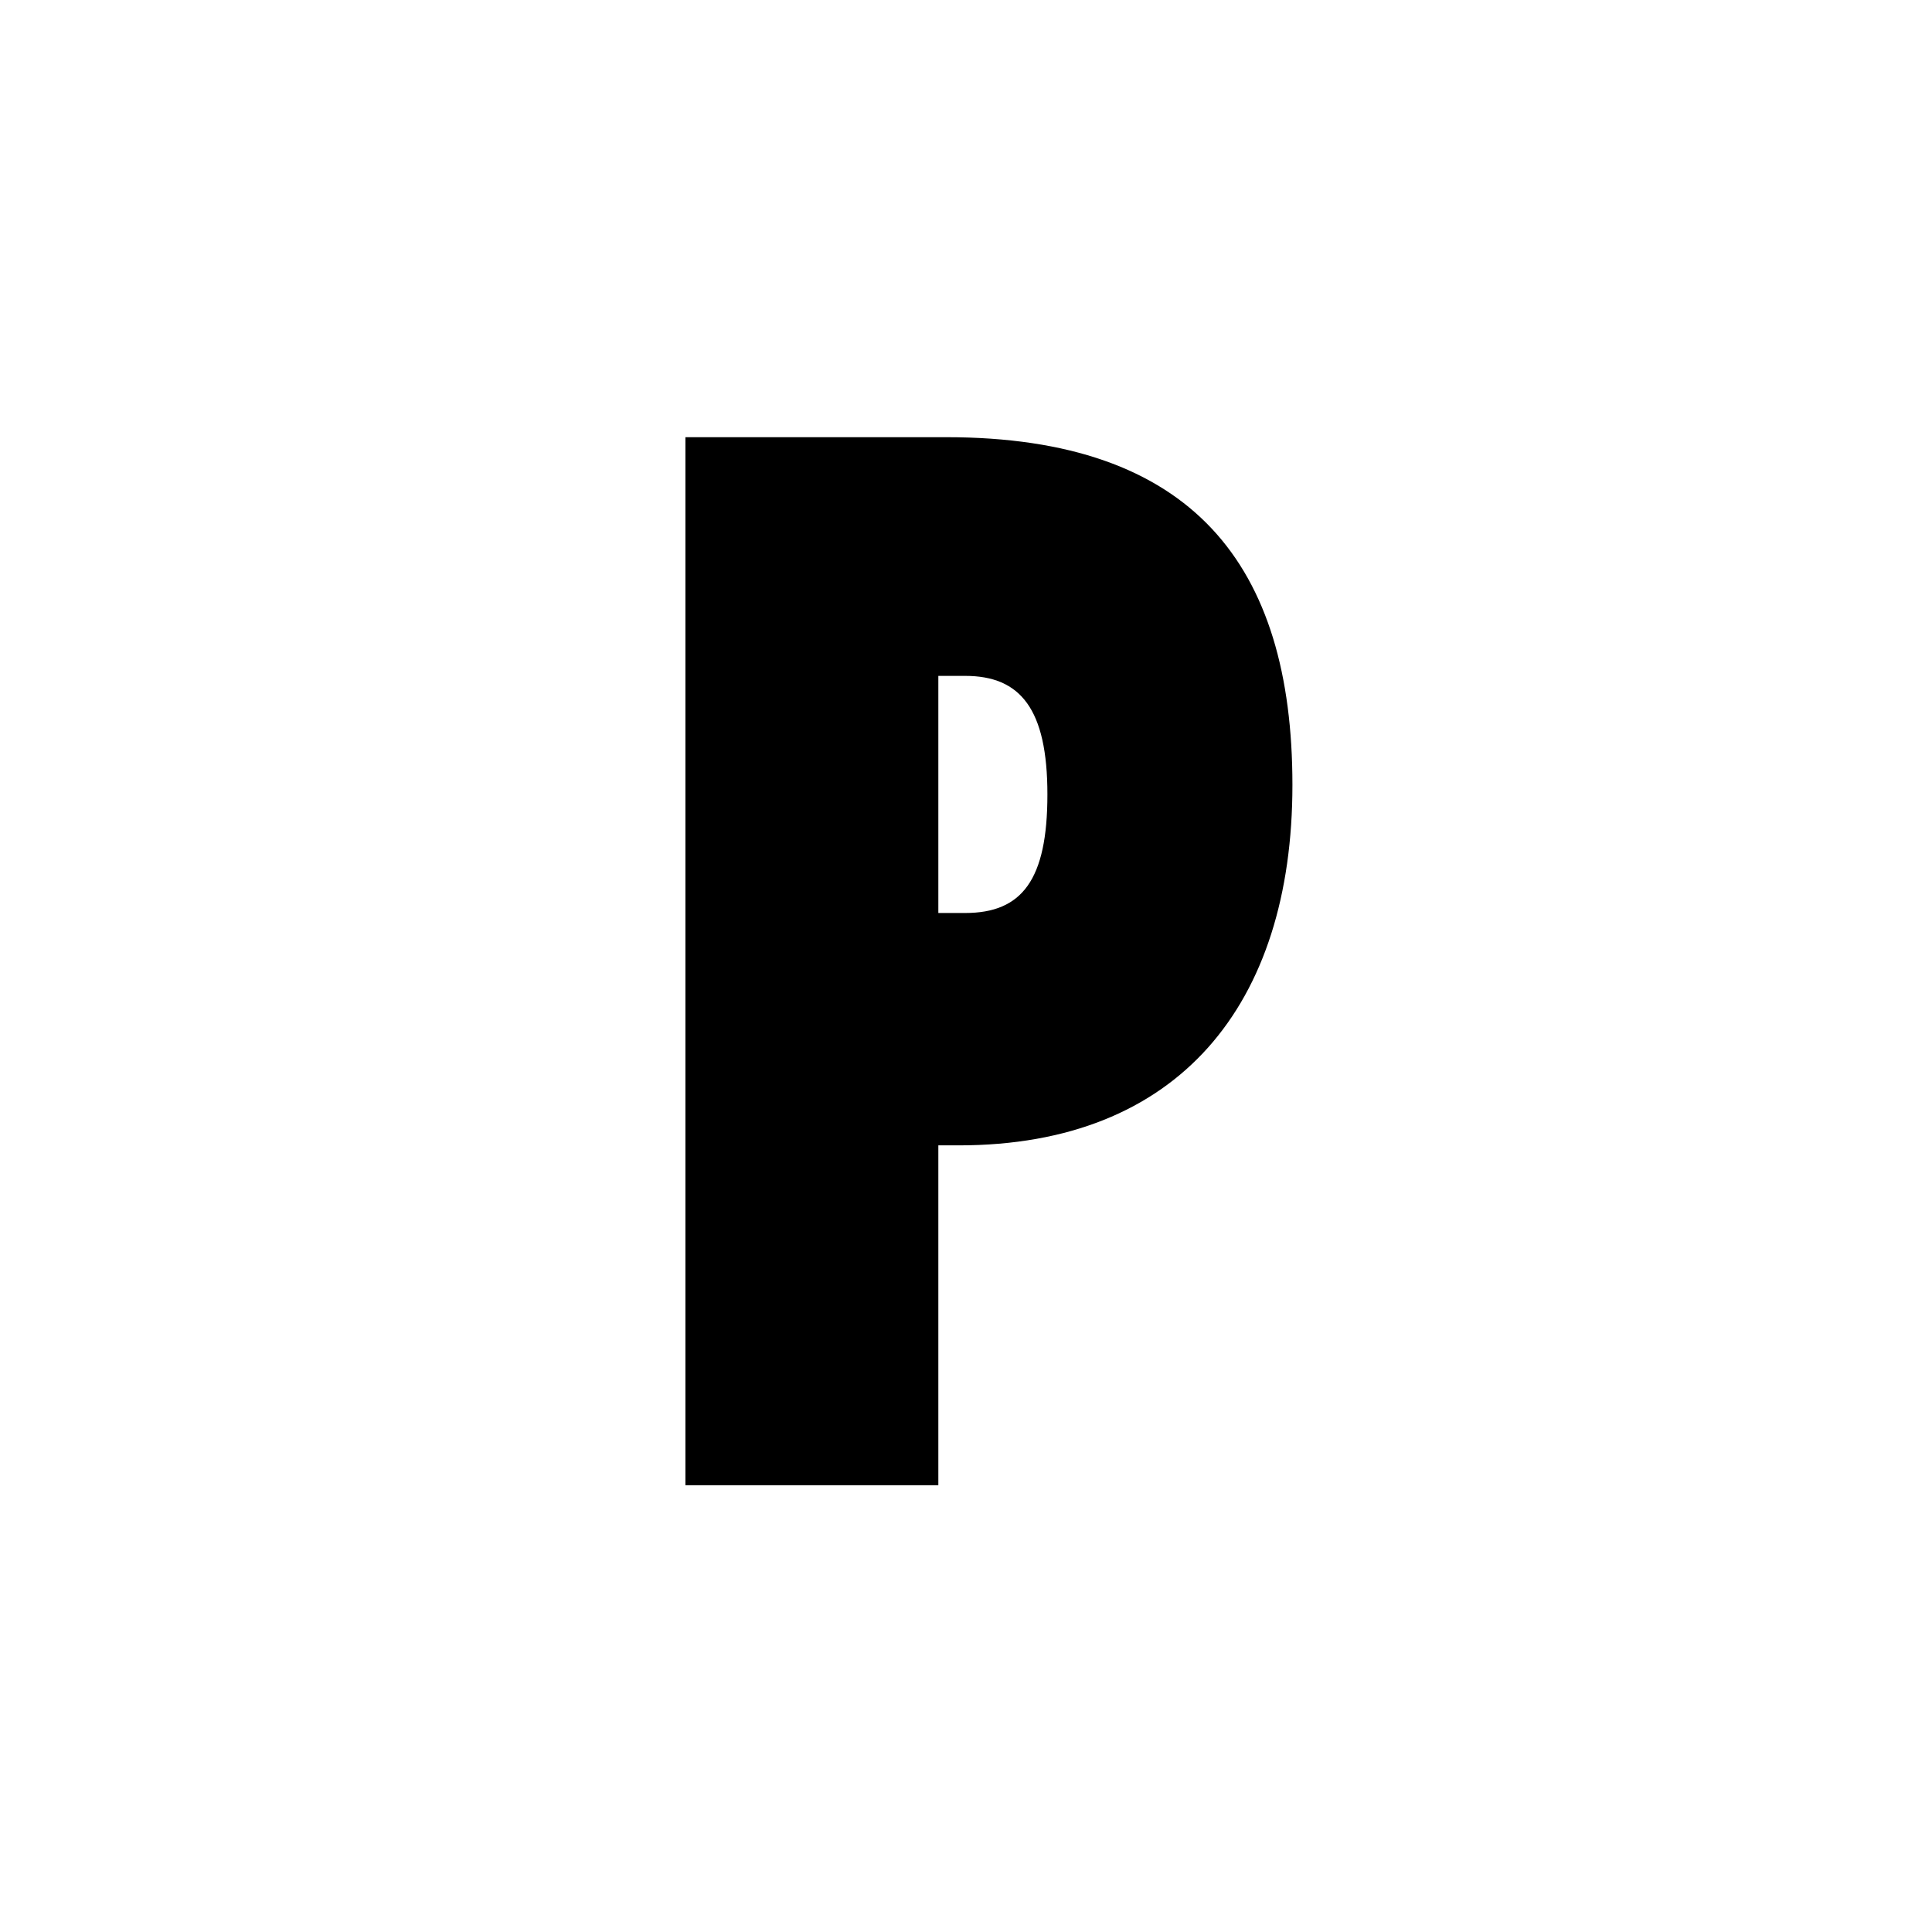 <svg width="160" height="160" viewBox="0 0 160 160" fill="none" xmlns="http://www.w3.org/2000/svg">
<path d="M77.709 123V94.854H79.411C97.608 94.854 107.033 83.203 107.033 65.007C107.033 46.81 98.786 36.206 78.364 36.206H56.763V123H77.709ZM77.709 55.974H79.934C84.516 55.974 86.742 58.723 86.742 65.792C86.742 72.861 84.647 75.61 79.934 75.61H77.709V55.974Z" fill="black"/>
</svg>
